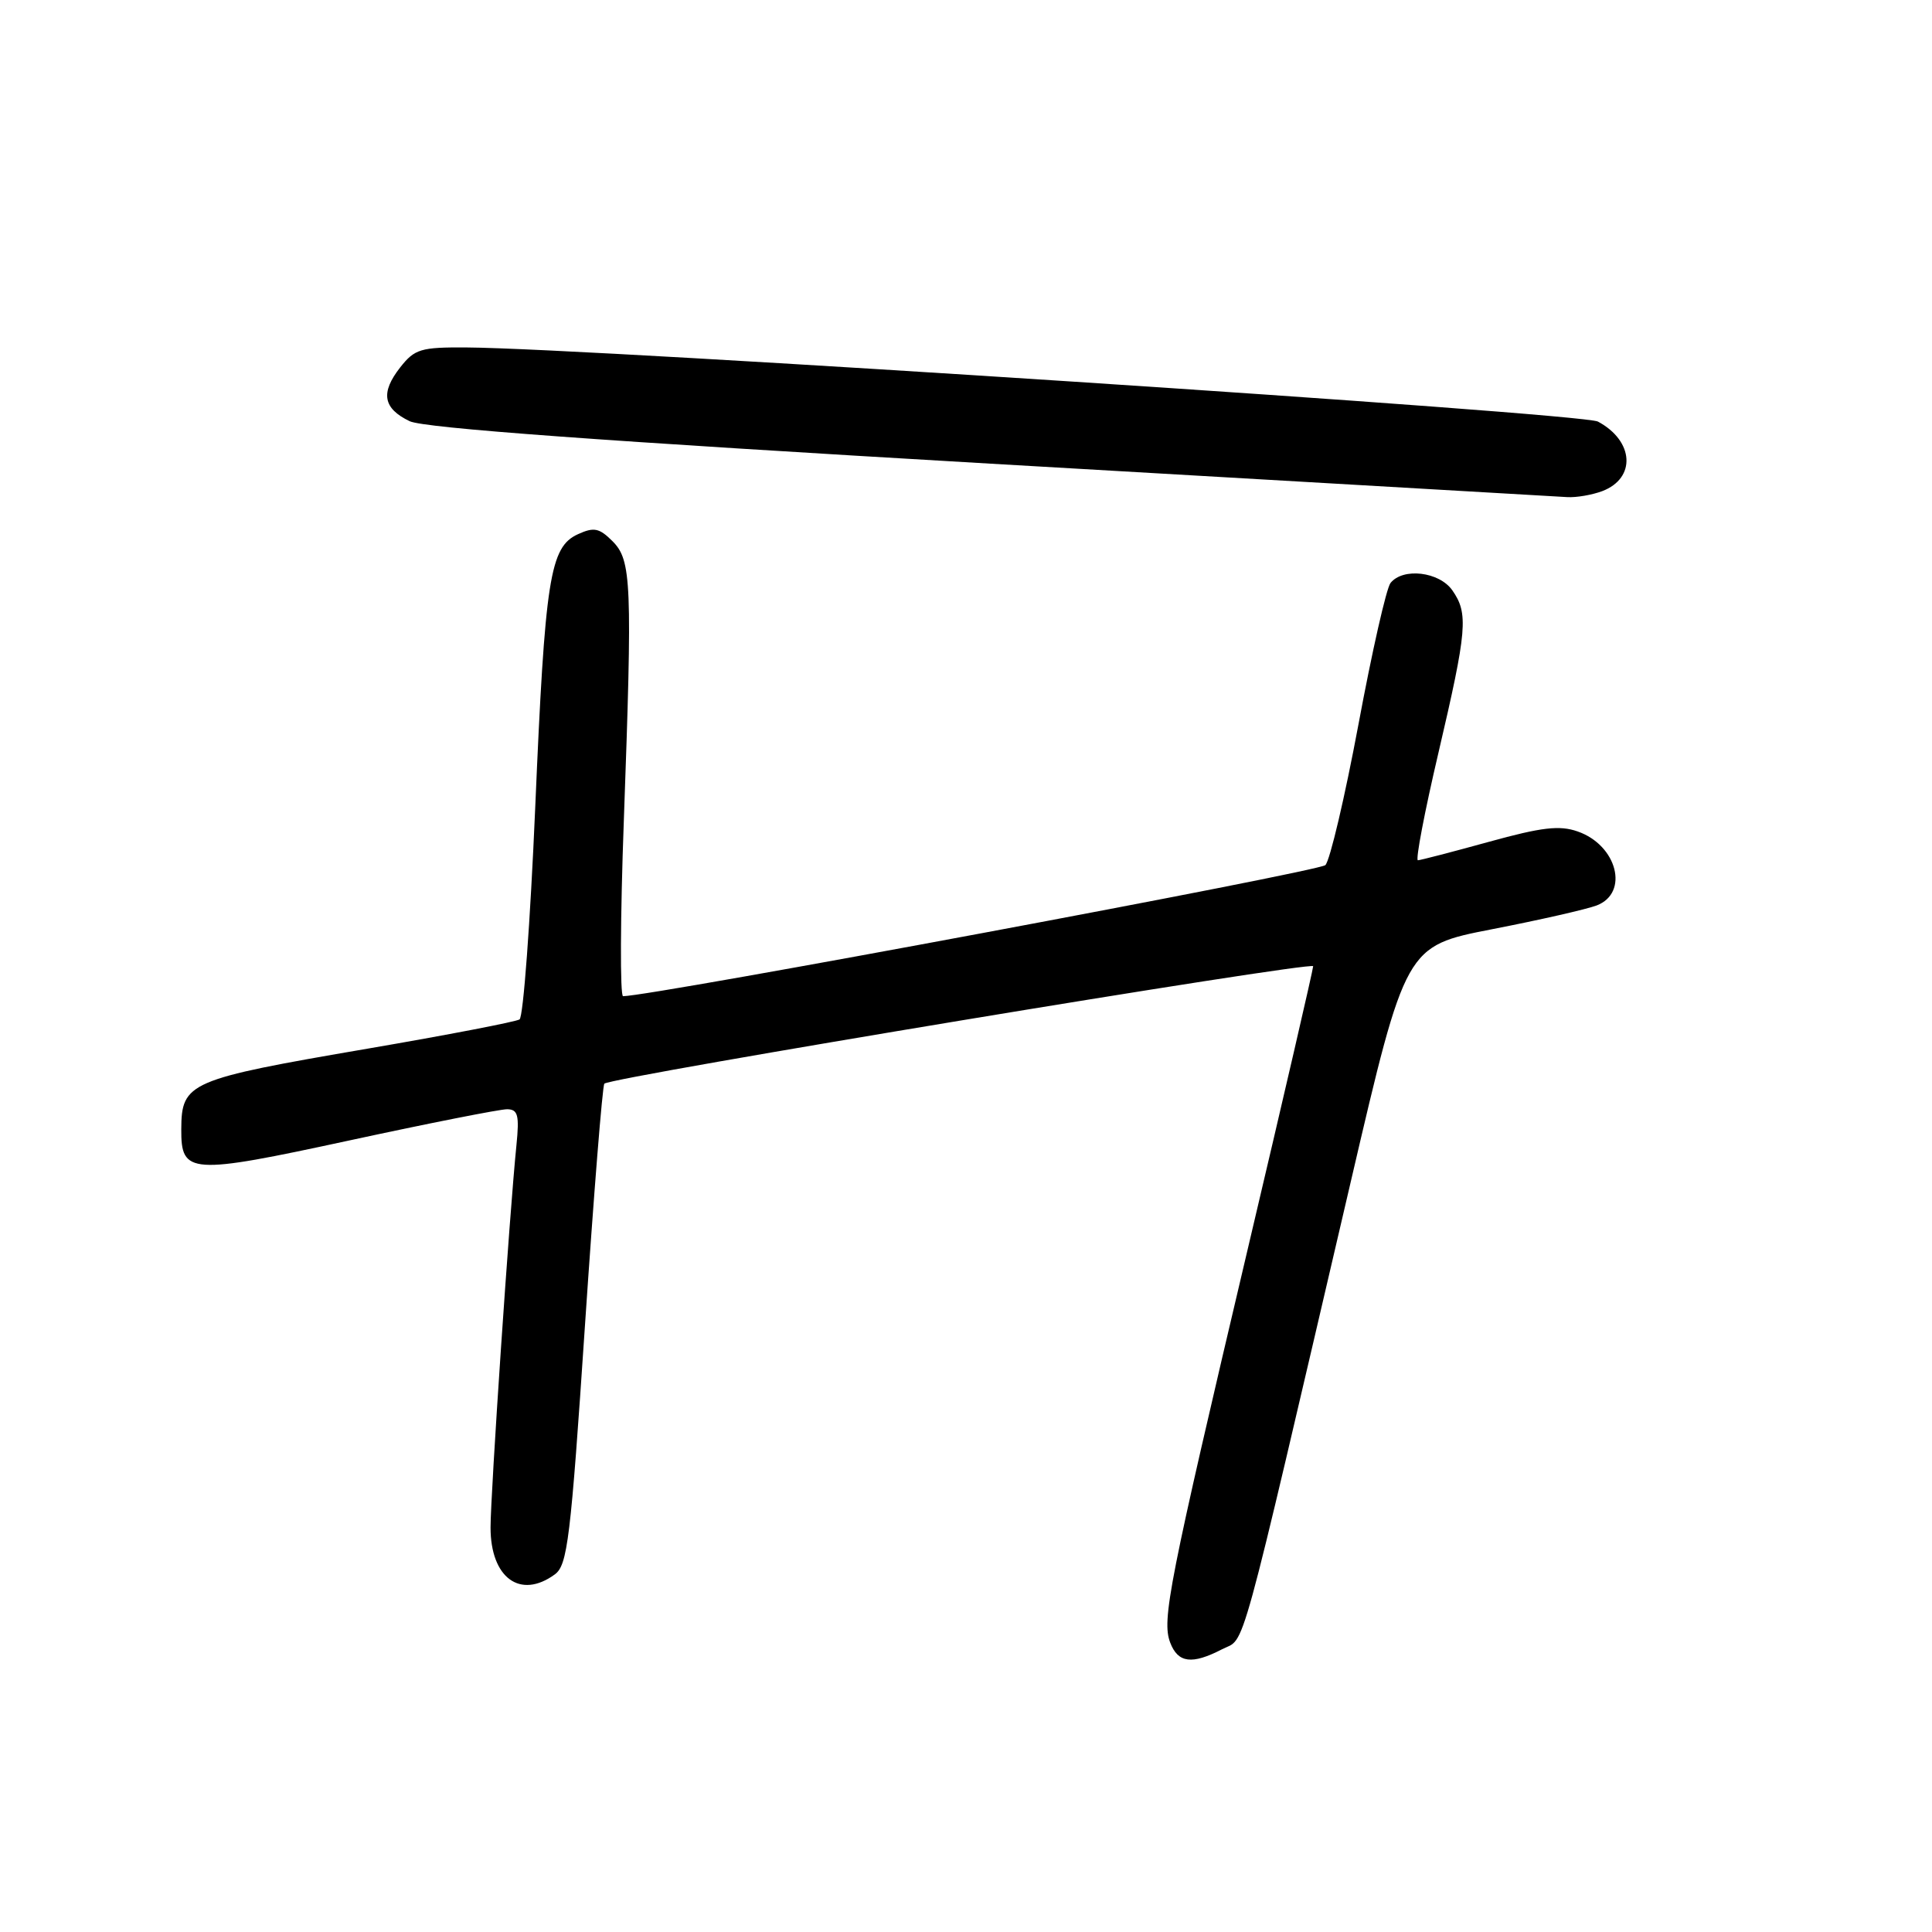 <?xml version="1.0" encoding="UTF-8" standalone="no"?>
<!DOCTYPE svg PUBLIC "-//W3C//DTD SVG 1.1//EN" "http://www.w3.org/Graphics/SVG/1.1/DTD/svg11.dtd" >
<svg xmlns="http://www.w3.org/2000/svg" xmlns:xlink="http://www.w3.org/1999/xlink" version="1.1" viewBox="0 0 256 256">
 <g >
 <path fill="currentColor"
d=" M 161.94 218.53 C 165.12 216.89 163.84 221.51 179.02 156.43 C 186.26 125.36 186.26 125.36 197.69 123.13 C 203.97 121.91 210.21 120.49 211.56 119.98 C 215.91 118.32 214.29 111.99 209.04 110.17 C 206.65 109.33 204.29 109.61 197.27 111.55 C 192.45 112.88 188.22 113.98 187.88 113.99 C 187.54 113.99 188.76 107.59 190.60 99.75 C 194.41 83.45 194.59 81.29 192.44 78.22 C 190.71 75.75 185.90 75.18 184.25 77.25 C 183.70 77.94 181.79 86.38 180.00 96.00 C 178.20 105.62 176.23 114.01 175.62 114.63 C 174.77 115.49 86.31 132.00 82.56 132.00 C 82.15 132.00 82.19 121.54 82.66 108.75 C 83.80 77.14 83.69 74.24 81.15 71.70 C 79.40 69.96 78.70 69.82 76.59 70.78 C 72.86 72.48 72.22 76.55 70.92 107.00 C 70.27 122.12 69.34 134.76 68.84 135.08 C 68.35 135.39 59.29 137.14 48.72 138.95 C 24.98 143.02 24.05 143.42 24.02 149.63 C 23.99 155.61 25.12 155.69 46.27 151.12 C 56.85 148.83 66.27 146.97 67.20 146.98 C 68.63 147.00 68.83 147.76 68.43 151.75 C 67.51 160.80 65.00 197.96 65.00 202.40 C 65.00 209.08 68.94 211.96 73.51 208.62 C 75.20 207.38 75.61 204.04 77.51 175.64 C 78.68 158.25 79.83 143.83 80.08 143.59 C 80.95 142.72 174.00 127.31 174.00 128.03 C 174.00 128.44 170.14 145.13 165.42 165.13 C 154.83 210.04 153.92 214.66 155.06 217.66 C 156.09 220.36 157.94 220.60 161.94 218.53 Z  M 212.30 65.08 C 216.83 63.36 216.52 58.42 211.73 55.86 C 209.65 54.74 78.15 46.13 61.82 46.04 C 55.75 46.00 54.95 46.24 53.03 48.68 C 50.39 52.05 50.75 54.11 54.28 55.81 C 56.19 56.72 79.74 58.44 131.27 61.44 C 172.10 63.81 206.48 65.80 207.68 65.87 C 208.89 65.94 210.96 65.58 212.30 65.08 Z "/>
</g>
</svg>